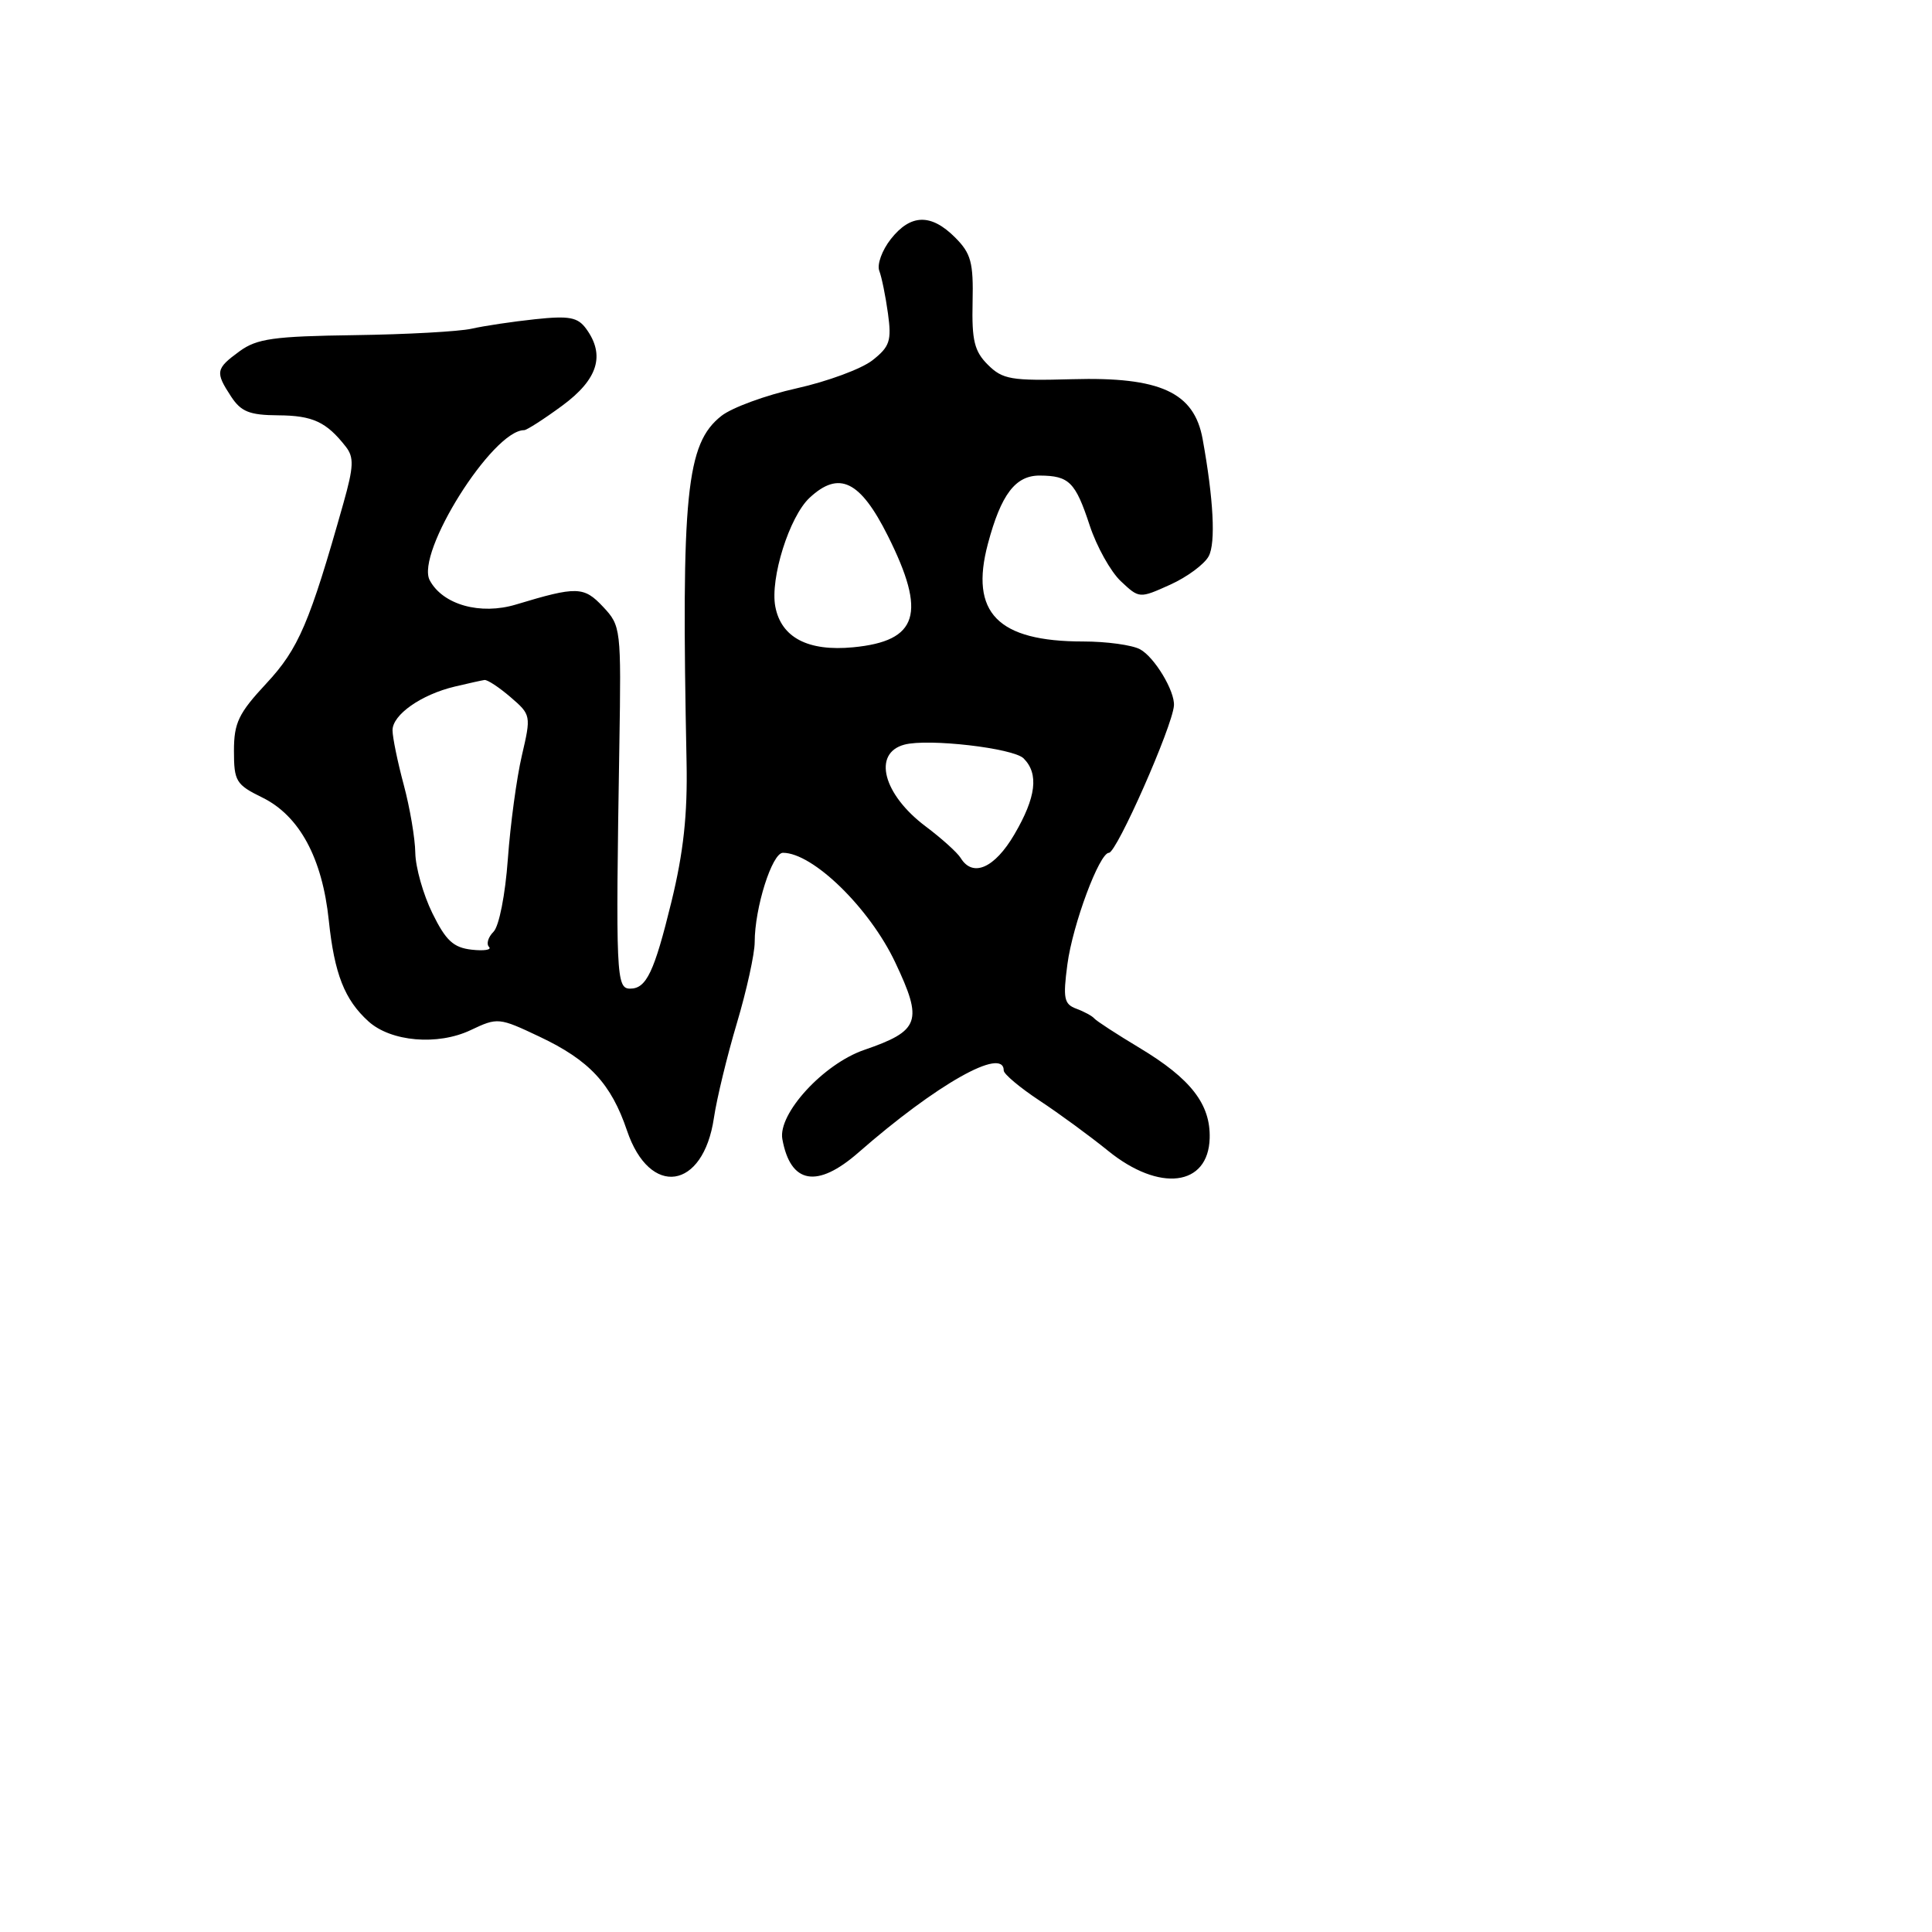 <svg xmlns="http://www.w3.org/2000/svg" width="256" height="256" viewBox="0 0 256 256" version="1.1">
	<path d="M 118.035 31.682 C 116.875 33.157, 116.189 35.049, 116.510 35.887 C 116.831 36.724, 117.349 39.270, 117.661 41.543 C 118.157 45.160, 117.900 45.933, 115.604 47.740 C 114.161 48.875, 109.640 50.547, 105.557 51.455 C 101.475 52.363, 96.990 54.007, 95.591 55.107 C 90.920 58.781, 90.253 65.416, 90.973 101 C 91.113 107.925, 90.569 112.939, 88.966 119.500 C 86.694 128.798, 85.648 131, 83.503 131 C 81.646 131, 81.574 129.376, 82.068 98.736 C 82.318 83.292, 82.274 82.921, 79.915 80.409 C 77.360 77.689, 76.443 77.665, 68.375 80.101 C 63.650 81.528, 58.677 80.134, 56.945 76.897 C 55.023 73.306, 65.268 57, 69.446 57 C 69.797 57, 72.073 55.538, 74.503 53.750 C 79.231 50.272, 80.227 47.060, 77.663 43.554 C 76.549 42.031, 75.421 41.821, 70.913 42.298 C 67.936 42.614, 64.150 43.178, 62.500 43.554 C 60.850 43.929, 53.859 44.314, 46.965 44.409 C 36.271 44.556, 34.037 44.869, 31.747 46.541 C 28.579 48.853, 28.495 49.299, 30.615 52.535 C 31.940 54.558, 33.061 55.006, 36.865 55.032 C 41.446 55.063, 43.247 55.899, 45.821 59.188 C 46.923 60.596, 46.870 61.839, 45.502 66.688 C 41.024 82.560, 39.565 85.971, 35.296 90.555 C 31.605 94.518, 31 95.779, 31 99.502 C 31 103.514, 31.277 103.971, 34.741 105.668 C 39.671 108.082, 42.705 113.683, 43.569 121.968 C 44.307 129.038, 45.657 132.475, 48.820 135.337 C 51.804 138.038, 58 138.568, 62.364 136.497 C 65.939 134.801, 66.108 134.817, 71.495 137.368 C 78.100 140.495, 80.976 143.585, 83.084 149.816 C 86.094 158.713, 93.188 157.677, 94.596 148.135 C 94.972 145.586, 96.341 139.933, 97.640 135.574 C 98.938 131.214, 100 126.383, 100 124.838 C 100 120.291, 102.305 113, 103.743 113 C 107.712 113, 115.204 120.306, 118.612 127.500 C 122.331 135.350, 121.897 136.577, 114.500 139.123 C 109.110 140.978, 103.056 147.579, 103.665 150.936 C 104.744 156.886, 108.270 157.508, 113.747 152.716 C 124.084 143.672, 133 138.640, 133 141.851 C 133 142.318, 135.137 144.113, 137.750 145.839 C 140.363 147.564, 144.447 150.557, 146.828 152.488 C 153.626 158.005, 160.107 157.204, 160.288 150.826 C 160.416 146.316, 157.792 142.934, 151 138.854 C 147.975 137.037, 145.275 135.281, 145 134.952 C 144.725 134.623, 143.656 134.042, 142.623 133.660 C 140.987 133.055, 140.835 132.301, 141.436 127.774 C 142.135 122.501, 145.675 113, 146.939 113 C 147.964 113, 155.339 96.304, 155.553 93.500 C 155.699 91.589, 152.968 87.053, 151.055 86.030 C 149.997 85.463, 146.612 85, 143.534 85 C 132.189 85, 128.470 81.191, 130.901 72.059 C 132.645 65.506, 134.551 62.997, 137.773 63.015 C 141.664 63.037, 142.497 63.868, 144.385 69.606 C 145.309 72.415, 147.168 75.749, 148.517 77.016 C 150.962 79.313, 150.977 79.314, 155.045 77.480 C 157.287 76.469, 159.589 74.768, 160.161 73.699 C 161.102 71.941, 160.801 66.150, 159.356 58.179 C 158.232 51.978, 153.742 49.917, 142.079 50.246 C 133.999 50.474, 132.852 50.278, 130.905 48.339 C 129.109 46.552, 128.758 45.121, 128.873 40.050 C 128.992 34.769, 128.671 33.580, 126.551 31.460 C 123.365 28.274, 120.661 28.344, 118.035 31.682 M 107.273 65.960 C 104.597 68.454, 102.019 76.647, 102.734 80.387 C 103.518 84.488, 107.075 86.343, 113.051 85.769 C 121.673 84.941, 122.804 81.303, 117.644 71 C 113.977 63.679, 111.180 62.320, 107.273 65.960 M 60.275 90.971 C 55.813 92.031, 51.998 94.710, 52.012 96.773 C 52.018 97.723, 52.688 100.975, 53.500 104 C 54.312 107.025, 55 111.075, 55.029 113 C 55.059 114.925, 56.076 118.525, 57.291 121 C 59.076 124.637, 60.076 125.565, 62.500 125.838 C 64.150 126.024, 65.184 125.858, 64.798 125.469 C 64.411 125.080, 64.679 124.178, 65.393 123.464 C 66.130 122.727, 66.951 118.562, 67.292 113.833 C 67.623 109.250, 68.458 103.080, 69.148 100.122 C 70.386 94.814, 70.367 94.712, 67.646 92.372 C 66.129 91.067, 64.576 90.046, 64.194 90.102 C 63.812 90.159, 62.049 90.550, 60.275 90.971 M 119.835 98.668 C 115.585 99.807, 117.004 105.262, 122.652 109.501 C 124.768 111.090, 126.860 112.977, 127.300 113.695 C 128.899 116.305, 131.790 115.034, 134.405 110.572 C 137.298 105.636, 137.676 102.533, 135.634 100.491 C 134.269 99.126, 122.983 97.824, 119.835 98.668" stroke="none" fill="black" fill-rule="evenodd"/>
</svg>